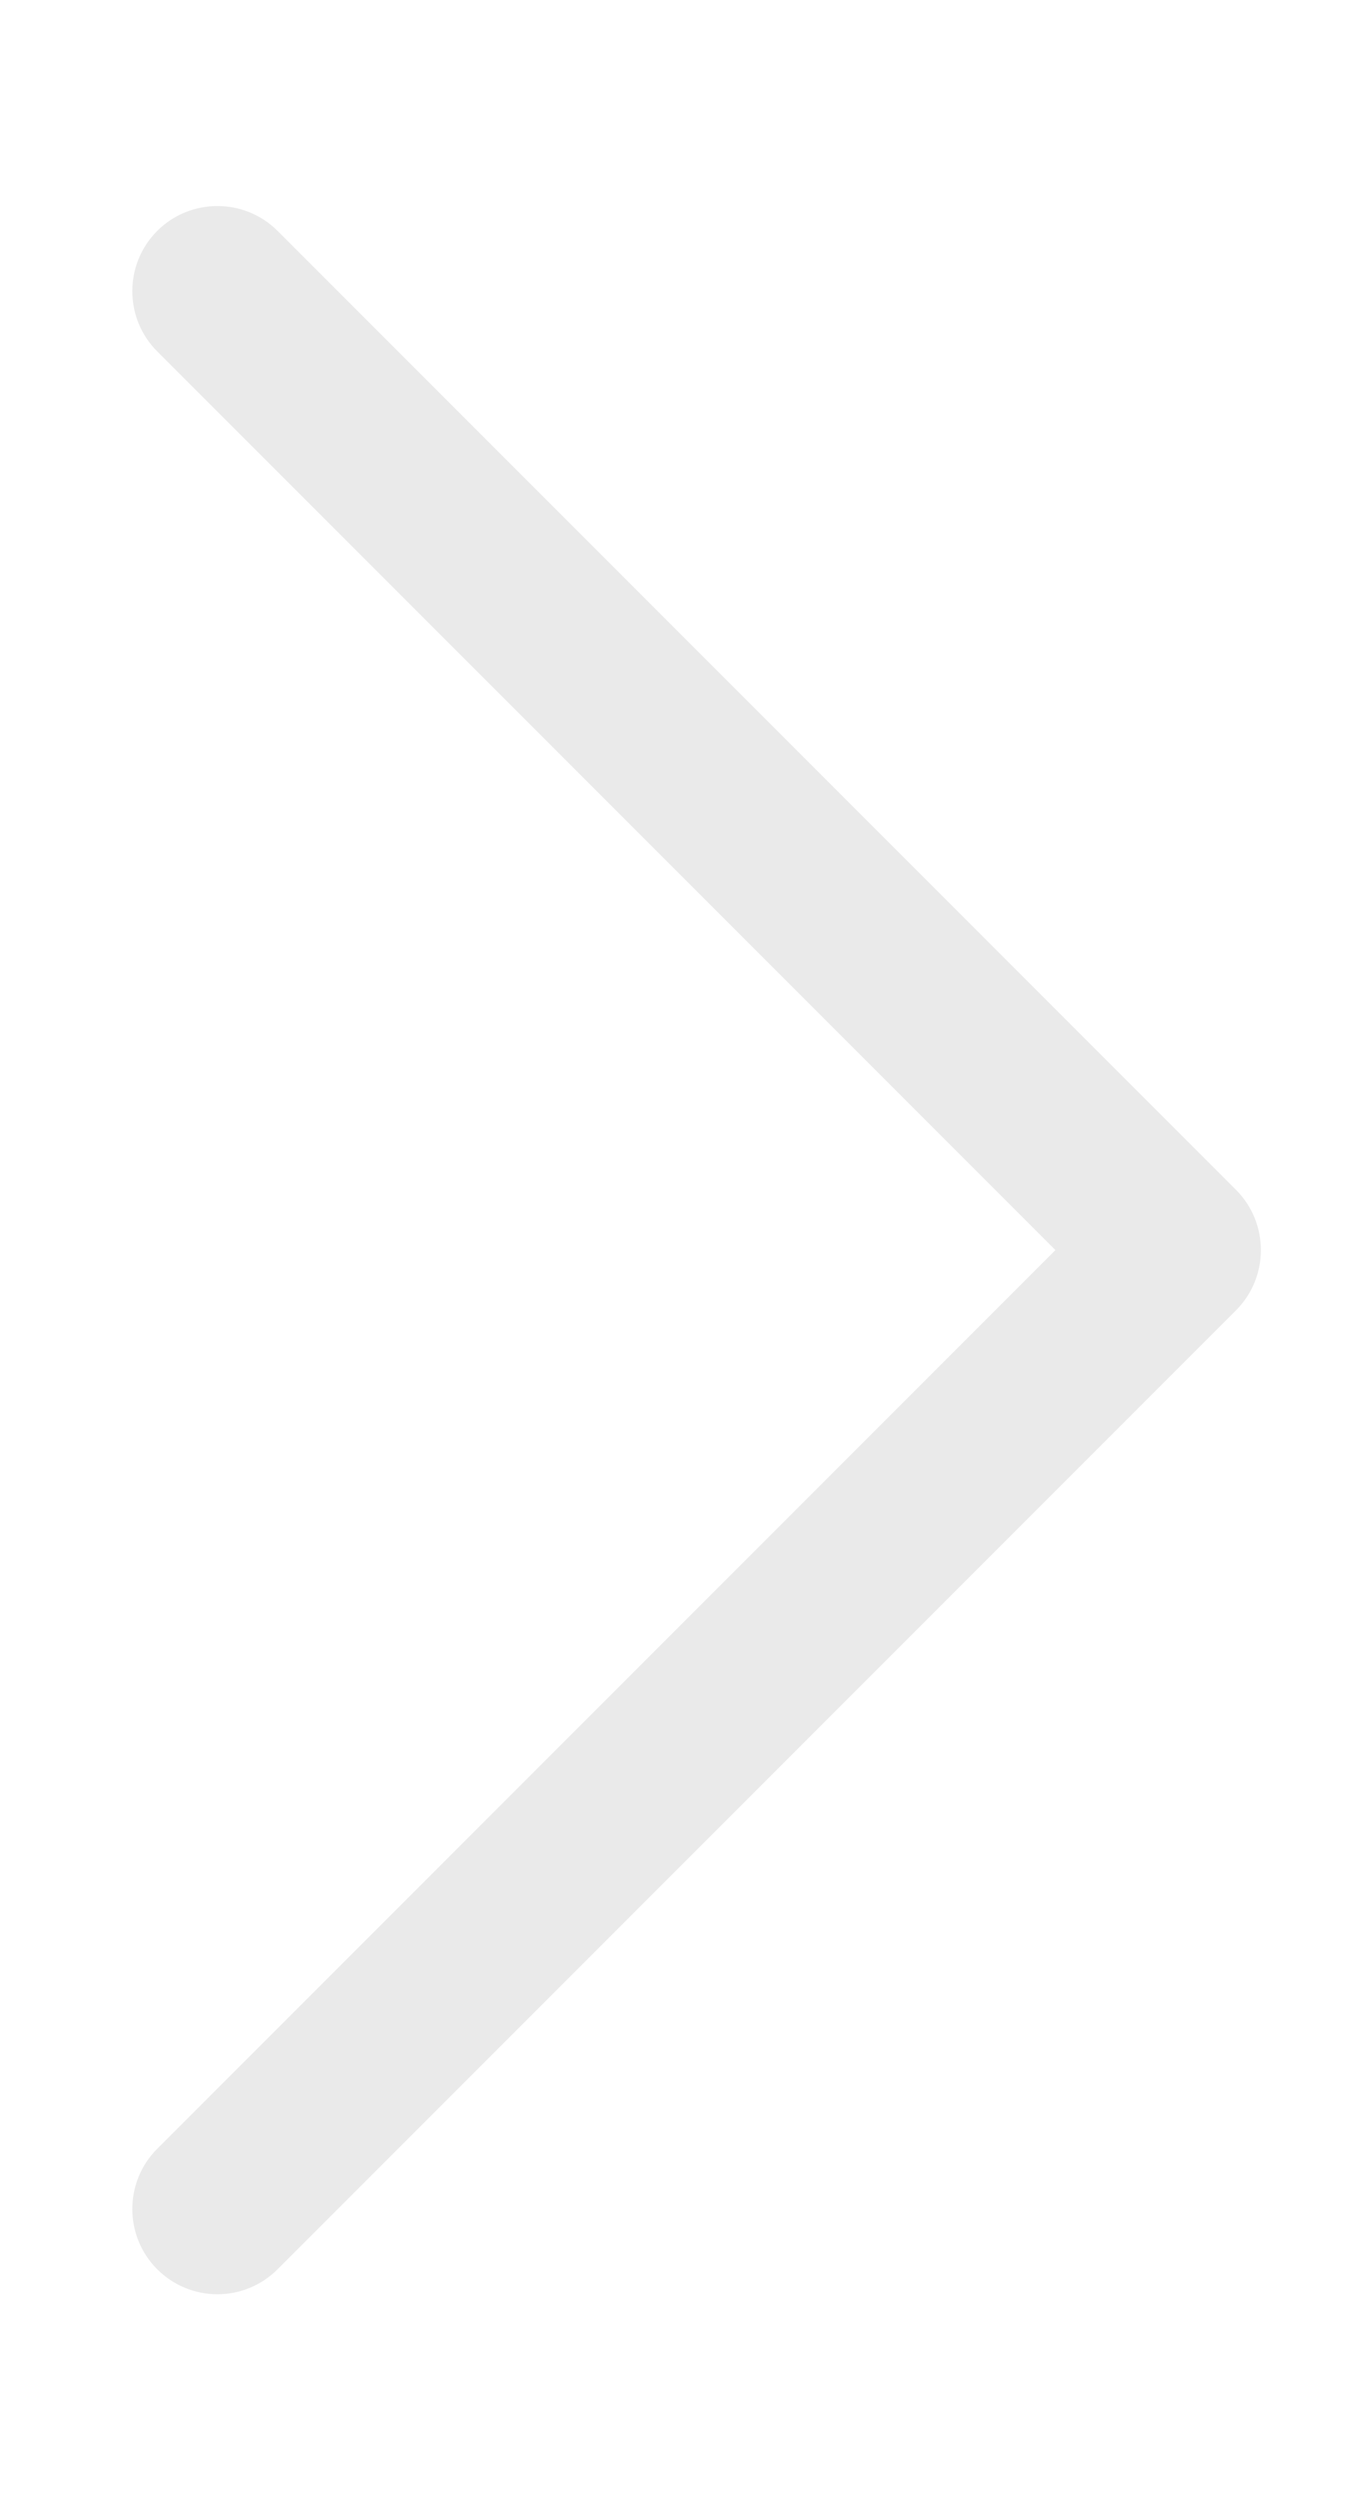 <svg fill="none" height="11" viewBox="0 0 6 11" width="6" xmlns="http://www.w3.org/2000/svg"><path d="m.957 10.094c-.096 0-.192-.037-.265-.11-.146-.146-.146-.384 0-.53l3.954-3.954-3.954-3.954c-.146-.146-.146-.384 0-.53.146-.146.384-.146.53 0l4.219 4.219c.146.146.146.384 0 .53l-4.219 4.219c-.073.073-.169.11-.265.11z" fill="#e5e4e4" opacity=".8"/></svg>